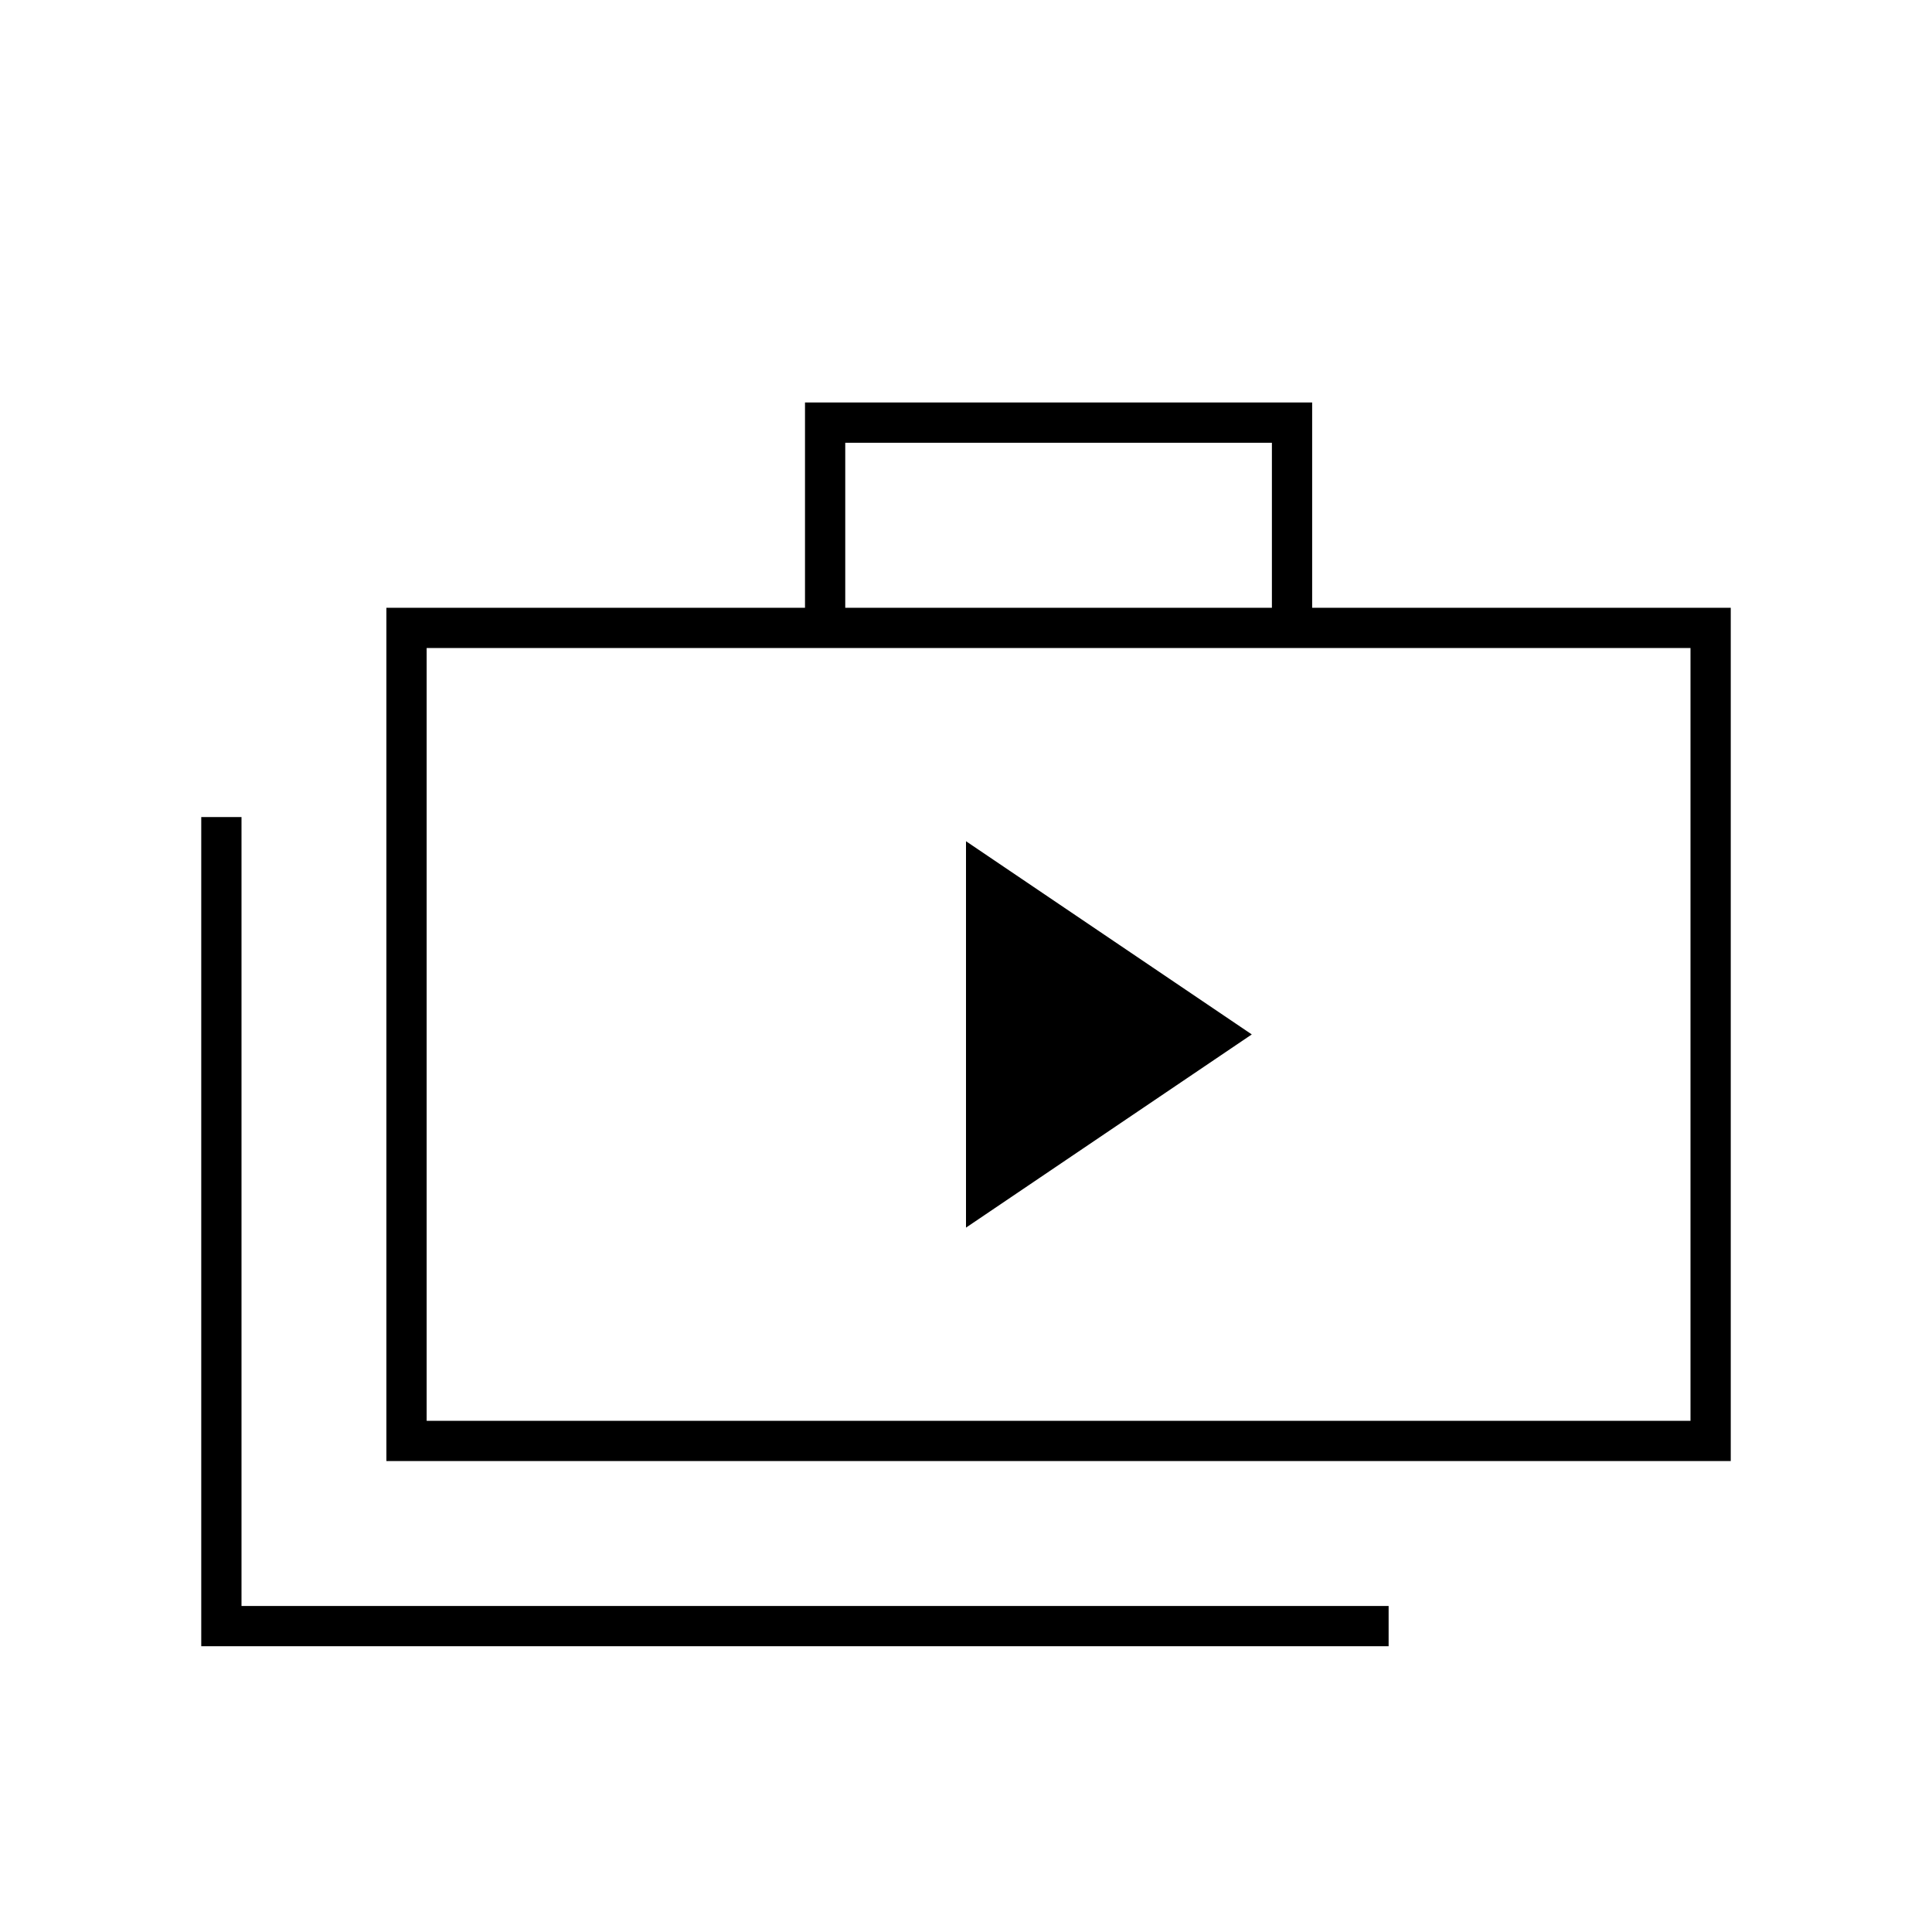 <svg xmlns="http://www.w3.org/2000/svg" height="20" viewBox="0 -960 960 960" width="20"><path d="m480-350 142-96-142-96v192ZM100-142v-412h20v392h570v20H100Zm92-92v-424h208v-102h252v102h208v424H192Zm228-424h212v-82H420v82ZM212-254h628v-384H212v384Zm0-384v384-384Z"/></svg>